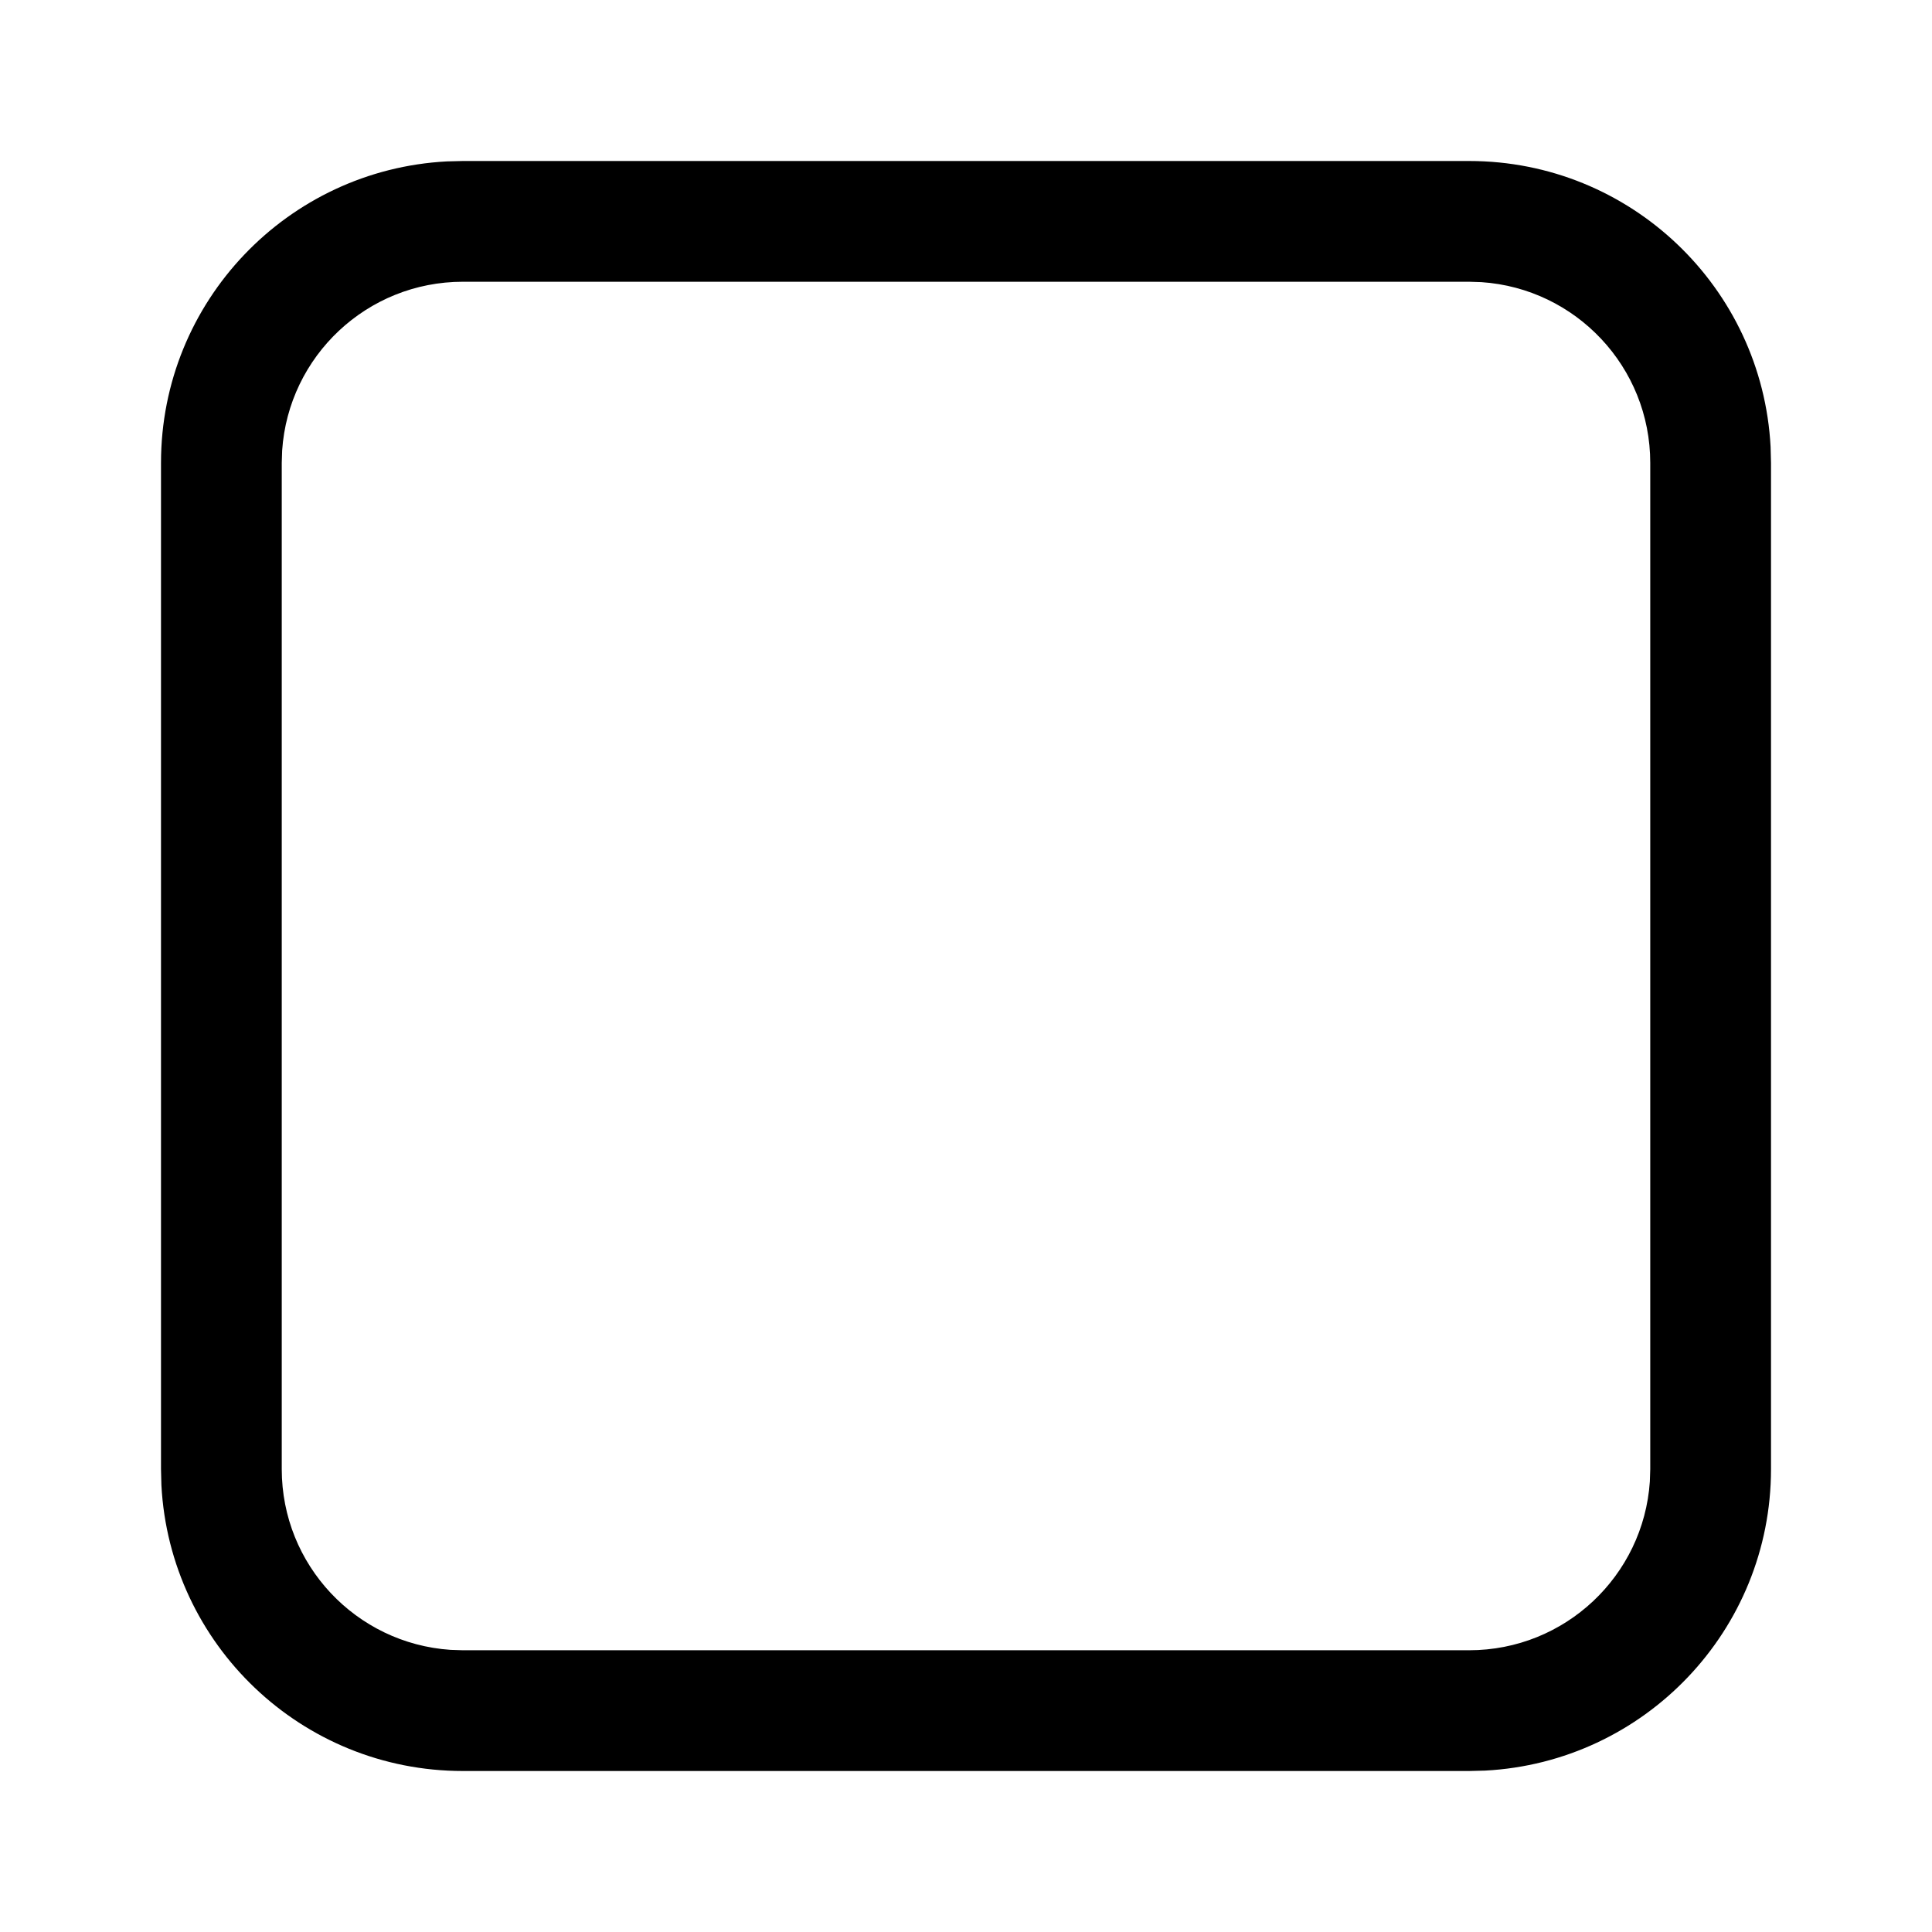 <svg width="24" height="24" viewBox="0 0 24 24" fill="none" xmlns="http://www.w3.org/2000/svg">
<path d="M18.25 2C20.254 2 21.891 3.572 21.995 5.551L22 5.75V18.25C22 20.254 20.428 21.891 18.449 21.995L18.25 22H5.75C3.746 22 2.109 20.428 2.005 18.449L2 18.25V5.75C2 3.746 3.572 2.109 5.551 2.005L5.75 2H18.25ZM18.25 3.5H5.75C4.559 3.5 3.584 4.425 3.505 5.596L3.5 5.75V18.25C3.5 19.441 4.425 20.416 5.596 20.495L5.75 20.5H18.25C19.441 20.5 20.416 19.575 20.495 18.404L20.5 18.25V5.75C20.5 4.559 19.575 3.584 18.404 3.505L18.25 3.5Z" fill="black"/>
</svg>
